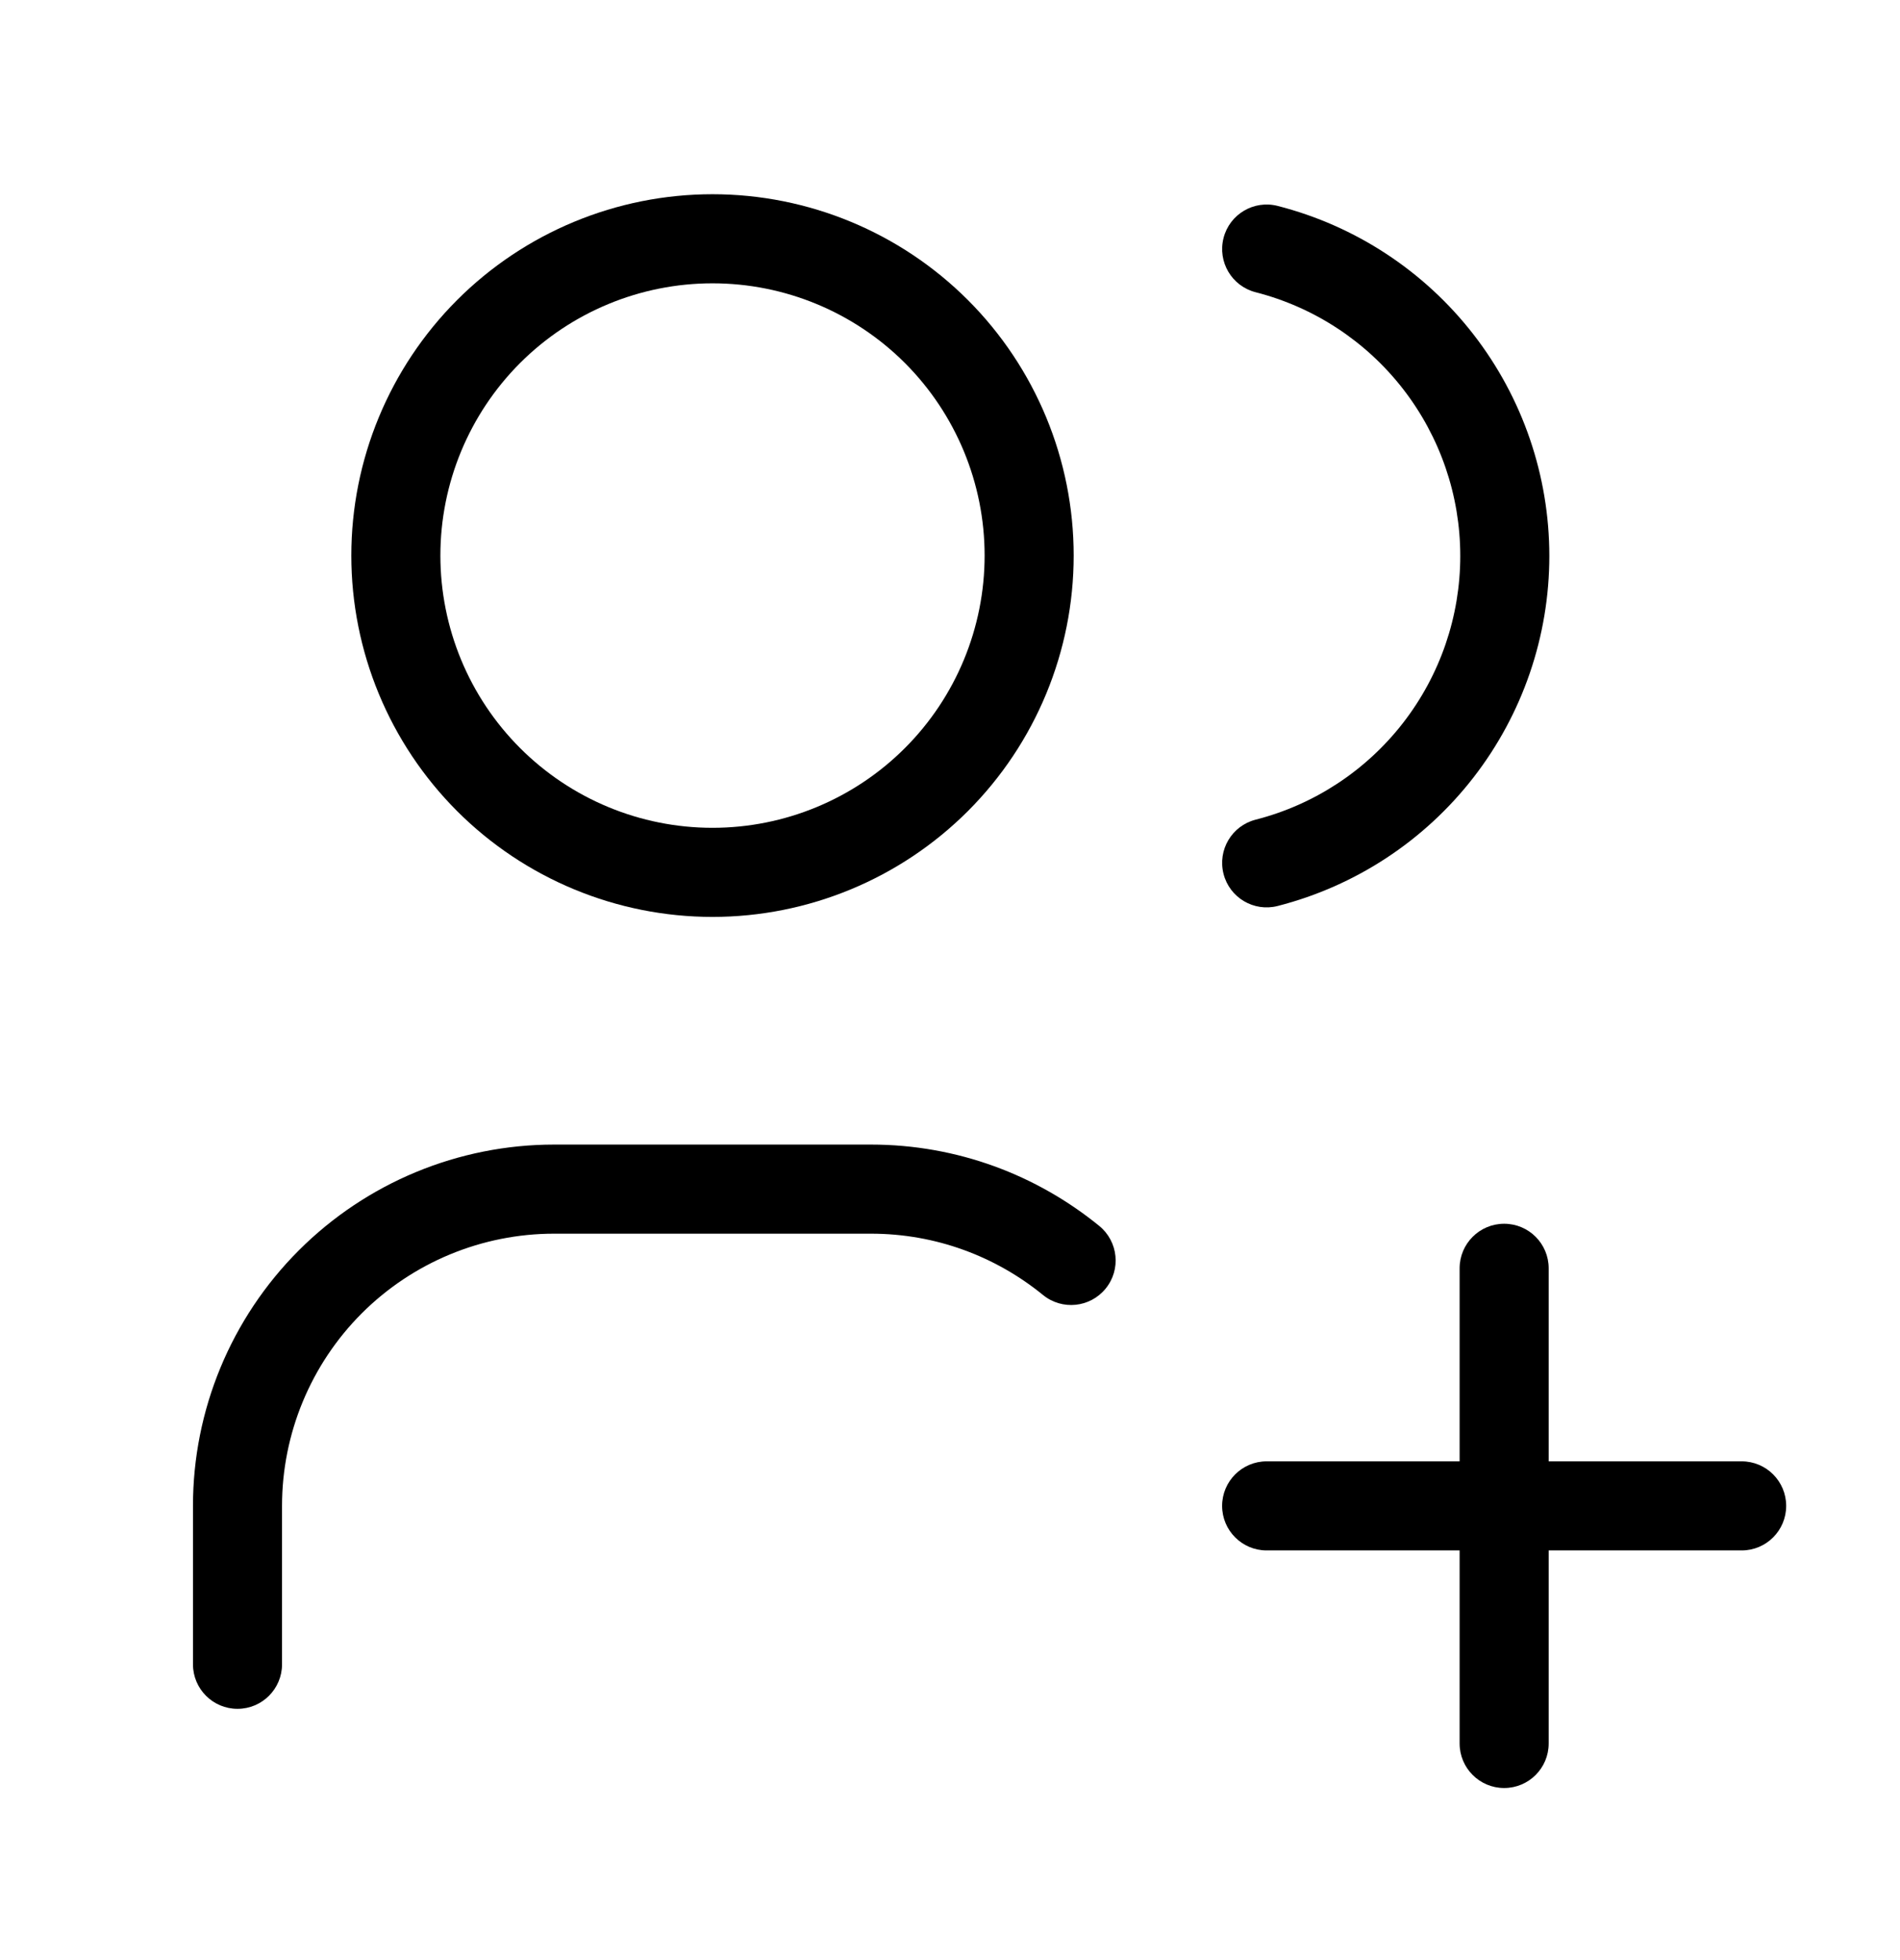 <svg viewBox="0 0 32 33" xmlns="http://www.w3.org/2000/svg">
  <path
    d="M7.698 5.052C8.839 3.911 10.387 3.27 12 3.27C13.613 3.27 15.161 3.911 16.302 5.052C17.442 6.193 18.083 7.74 18.083 9.353C18.083 10.967 17.442 12.514 16.302 13.655C15.161 14.796 13.613 15.437 12 15.437C10.387 15.437 8.839 14.796 7.698 13.655C6.558 12.514 5.917 10.967 5.917 9.353C5.917 7.74 6.558 6.193 7.698 5.052ZM12 4.77C10.784 4.77 9.619 5.253 8.759 6.112C7.9 6.972 7.417 8.138 7.417 9.353C7.417 10.569 7.9 11.735 8.759 12.594C9.619 13.454 10.784 13.937 12 13.937C13.216 13.937 14.381 13.454 15.241 12.594C16.1 11.735 16.583 10.569 16.583 9.353C16.583 8.138 16.1 6.972 15.241 6.112C14.381 5.253 13.216 4.77 12 4.77Z"
  />
  <path
    d="M9.333 20.77C8.118 20.77 6.952 21.253 6.092 22.112C5.233 22.972 4.75 24.138 4.75 25.353V28.02C4.75 28.434 4.414 28.77 4 28.77C3.586 28.77 3.25 28.434 3.25 28.02V25.353C3.25 23.74 3.891 22.193 5.032 21.052C6.173 19.911 7.72 19.27 9.333 19.27H14.667C16.126 19.27 17.465 19.785 18.514 20.64C18.835 20.902 18.883 21.375 18.621 21.695C18.359 22.016 17.887 22.064 17.566 21.802C16.774 21.157 15.767 20.77 14.667 20.77H9.333Z"
  />
  <path
    d="M20.607 4.007C20.709 3.606 21.118 3.364 21.519 3.467C22.828 3.802 23.988 4.563 24.816 5.63C25.644 6.697 26.094 8.009 26.094 9.36C26.094 10.711 25.644 12.023 24.816 13.09C23.988 14.157 22.828 14.918 21.519 15.253C21.118 15.356 20.709 15.114 20.607 14.713C20.504 14.311 20.746 13.903 21.147 13.8C22.133 13.548 23.007 12.974 23.631 12.17C24.255 11.366 24.594 10.378 24.594 9.36C24.594 8.342 24.255 7.354 23.631 6.55C23.007 5.746 22.133 5.172 21.147 4.92C20.746 4.817 20.504 4.409 20.607 4.007Z"
  />
  <path
    d="M20.583 25.353C20.583 24.939 20.919 24.603 21.333 24.603H29.333C29.748 24.603 30.083 24.939 30.083 25.353C30.083 25.767 29.748 26.103 29.333 26.103H21.333C20.919 26.103 20.583 25.767 20.583 25.353Z"
  />
  <path
    d="M25.333 20.603C25.748 20.603 26.083 20.939 26.083 21.353V29.353C26.083 29.767 25.748 30.103 25.333 30.103C24.919 30.103 24.583 29.767 24.583 29.353V21.353C24.583 20.939 24.919 20.603 25.333 20.603Z"
  />
</svg>
